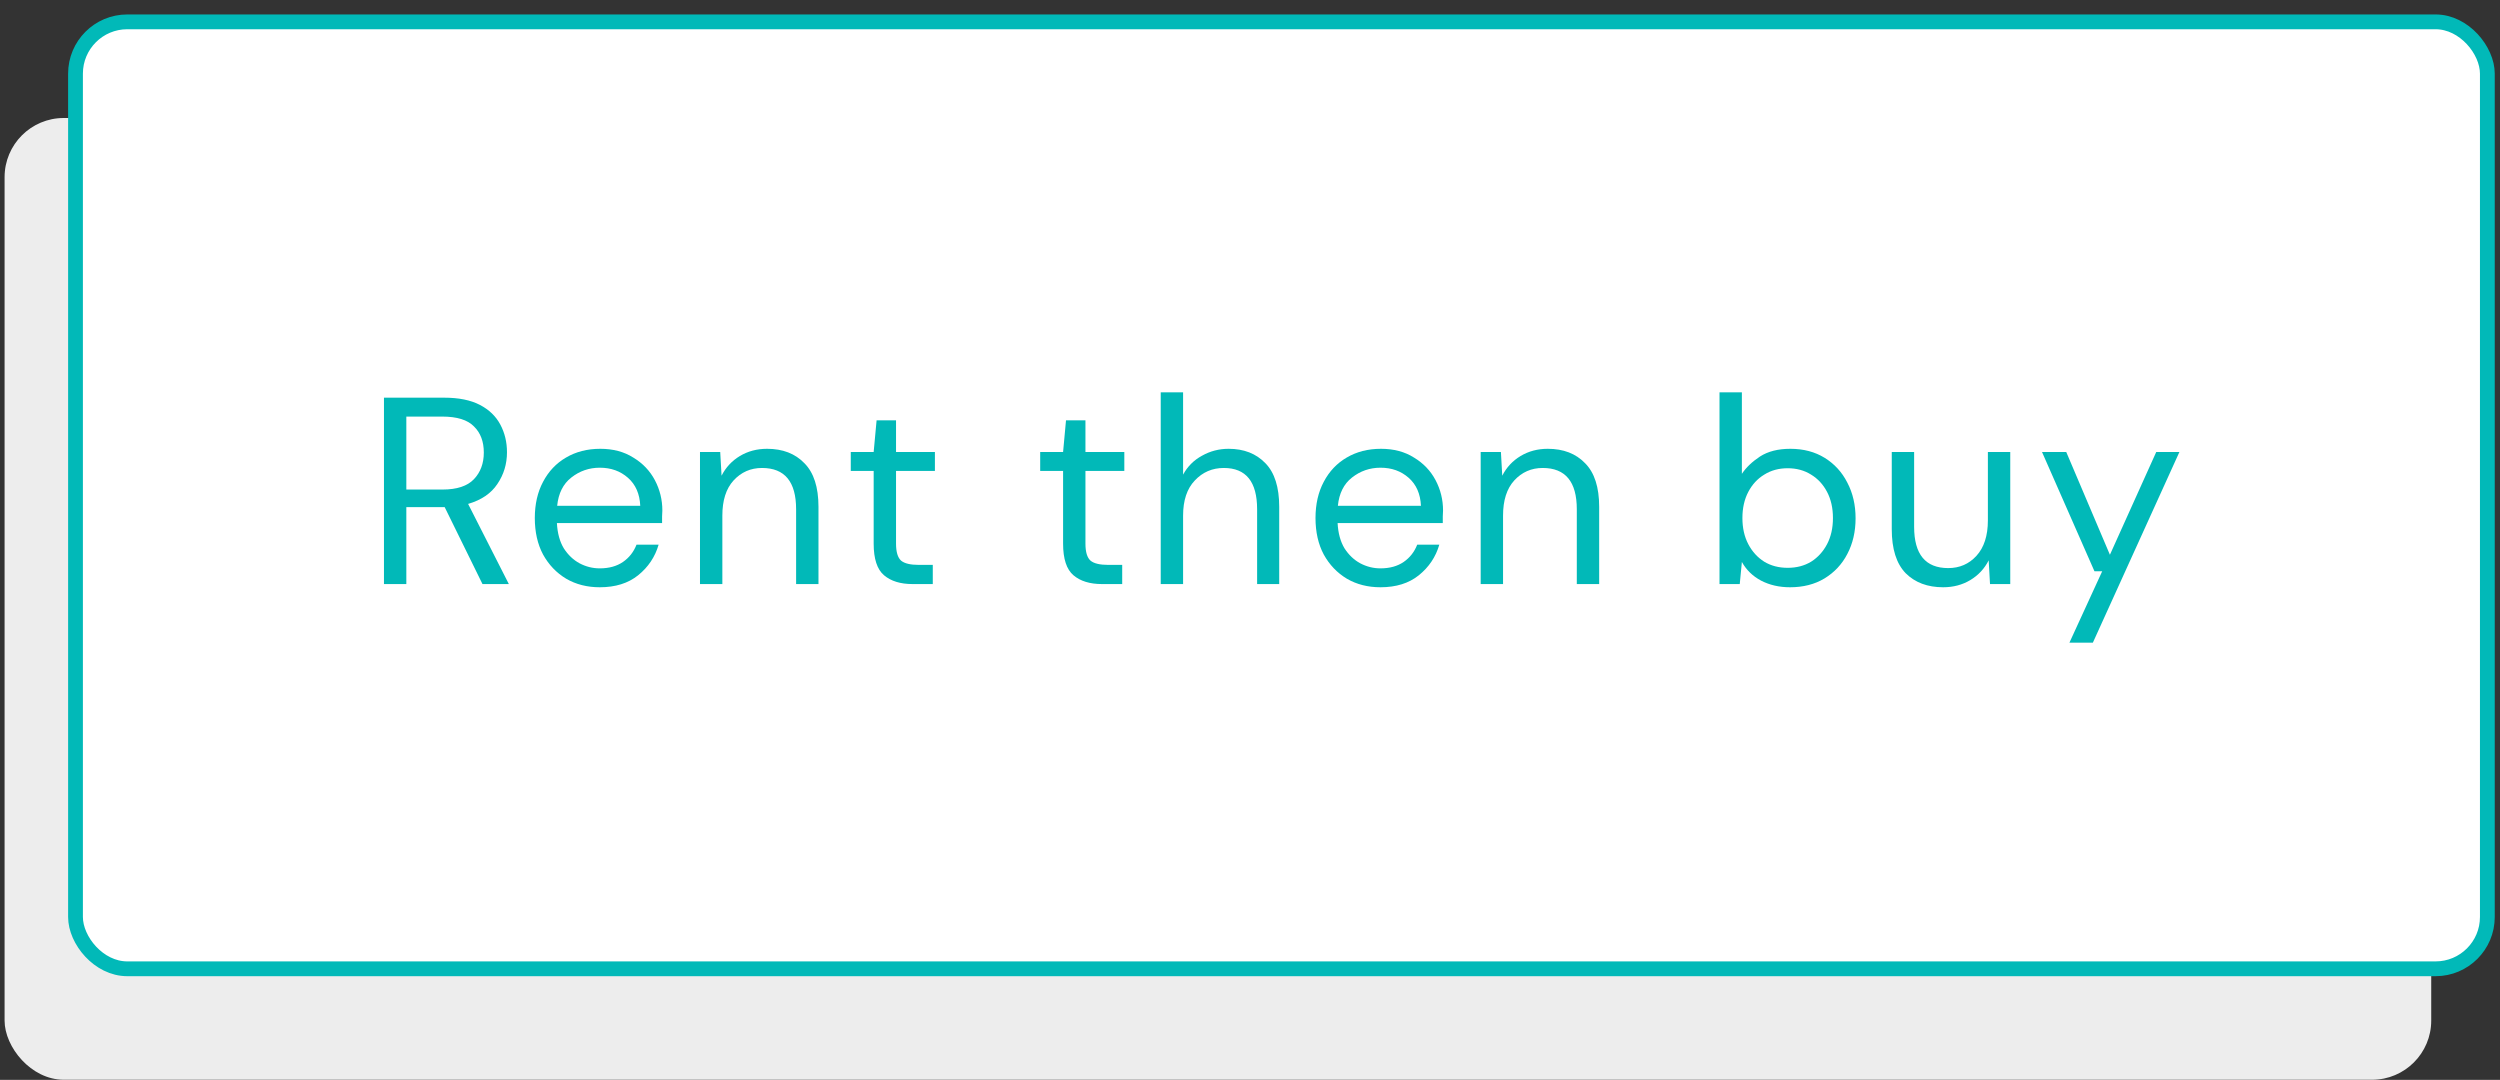 <svg width="100%" height="100%" viewBox="0 0 169 73" fill="none" xmlns="http://www.w3.org/2000/svg">
<rect x="0" y="0" width="169" height="73" fill="#333333" stroke="none"/>
<rect x="0.31" y="7.977" width="164.041" height="65.014" rx="4" fill="#EDEDED"/>
<rect x="5.104" y="1.477" width="163.041" height="64.014" rx="3.5" fill="white" stroke="#01B9B8"/>
<path d="M25.956 39.483V26.883H30.024C31.008 26.883 31.812 27.045 32.436 27.369C33.06 27.693 33.522 28.137 33.822 28.701C34.122 29.265 34.272 29.889 34.272 30.573C34.272 31.365 34.056 32.079 33.624 32.715C33.204 33.351 32.544 33.801 31.644 34.065L34.398 39.483H32.616L30.06 34.281H27.468V39.483H25.956ZM27.468 33.093H29.916C30.888 33.093 31.596 32.859 32.04 32.391C32.484 31.923 32.706 31.323 32.706 30.591C32.706 29.847 32.484 29.259 32.04 28.827C31.608 28.383 30.894 28.161 29.898 28.161H27.468V33.093Z" fill="#01B9B8"/>
<path d="M40.545 39.699C39.693 39.699 38.937 39.507 38.277 39.123C37.617 38.727 37.095 38.181 36.711 37.485C36.339 36.789 36.153 35.967 36.153 35.019C36.153 34.083 36.339 33.267 36.711 32.571C37.083 31.863 37.599 31.317 38.259 30.933C38.931 30.537 39.705 30.339 40.581 30.339C41.445 30.339 42.189 30.537 42.813 30.933C43.449 31.317 43.935 31.827 44.271 32.463C44.607 33.099 44.775 33.783 44.775 34.515C44.775 34.647 44.769 34.779 44.757 34.911C44.757 35.043 44.757 35.193 44.757 35.361H37.647C37.683 36.045 37.839 36.615 38.115 37.071C38.403 37.515 38.757 37.851 39.177 38.079C39.609 38.307 40.065 38.421 40.545 38.421C41.169 38.421 41.691 38.277 42.111 37.989C42.531 37.701 42.837 37.311 43.029 36.819H44.523C44.283 37.647 43.821 38.337 43.137 38.889C42.465 39.429 41.601 39.699 40.545 39.699ZM40.545 31.617C39.825 31.617 39.183 31.839 38.619 32.283C38.067 32.715 37.749 33.351 37.665 34.191H43.281C43.245 33.387 42.969 32.757 42.453 32.301C41.937 31.845 41.301 31.617 40.545 31.617Z" fill="#01B9B8"/>
<path d="M47.319 39.483V30.555H48.687L48.777 32.157C49.065 31.593 49.479 31.149 50.019 30.825C50.559 30.501 51.171 30.339 51.855 30.339C52.911 30.339 53.751 30.663 54.375 31.311C55.011 31.947 55.329 32.931 55.329 34.263V39.483H53.817V34.425C53.817 32.565 53.049 31.635 51.513 31.635C50.745 31.635 50.103 31.917 49.587 32.481C49.083 33.033 48.831 33.825 48.831 34.857V39.483H47.319Z" fill="#01B9B8"/>
<path d="M61.688 39.483C60.872 39.483 60.23 39.285 59.762 38.889C59.294 38.493 59.06 37.779 59.06 36.747V31.833H57.512V30.555H59.06L59.258 28.413H60.572V30.555H63.2V31.833H60.572V36.747C60.572 37.311 60.686 37.695 60.914 37.899C61.142 38.091 61.544 38.187 62.12 38.187H63.056V39.483H61.688Z" fill="#01B9B8"/>
<path d="M74.493 39.483C73.677 39.483 73.034 39.285 72.567 38.889C72.099 38.493 71.865 37.779 71.865 36.747V31.833H70.317V30.555H71.865L72.062 28.413H73.376V30.555H76.004V31.833H73.376V36.747C73.376 37.311 73.49 37.695 73.719 37.899C73.947 38.091 74.349 38.187 74.924 38.187H75.861V39.483H74.493Z" fill="#01B9B8"/>
<path d="M78.465 39.483V26.523H79.977V32.085C80.277 31.533 80.703 31.107 81.255 30.807C81.807 30.495 82.407 30.339 83.055 30.339C84.087 30.339 84.915 30.663 85.539 31.311C86.163 31.947 86.475 32.931 86.475 34.263V39.483H84.981V34.425C84.981 32.565 84.231 31.635 82.731 31.635C81.951 31.635 81.297 31.917 80.769 32.481C80.241 33.033 79.977 33.825 79.977 34.857V39.483H78.465Z" fill="#01B9B8"/>
<path d="M93.32 39.699C92.468 39.699 91.712 39.507 91.052 39.123C90.392 38.727 89.87 38.181 89.486 37.485C89.114 36.789 88.928 35.967 88.928 35.019C88.928 34.083 89.114 33.267 89.486 32.571C89.858 31.863 90.374 31.317 91.034 30.933C91.706 30.537 92.48 30.339 93.356 30.339C94.22 30.339 94.964 30.537 95.588 30.933C96.224 31.317 96.71 31.827 97.046 32.463C97.382 33.099 97.55 33.783 97.55 34.515C97.55 34.647 97.544 34.779 97.532 34.911C97.532 35.043 97.532 35.193 97.532 35.361H90.422C90.458 36.045 90.614 36.615 90.89 37.071C91.178 37.515 91.532 37.851 91.952 38.079C92.384 38.307 92.84 38.421 93.32 38.421C93.944 38.421 94.466 38.277 94.886 37.989C95.306 37.701 95.612 37.311 95.804 36.819H97.298C97.058 37.647 96.596 38.337 95.912 38.889C95.24 39.429 94.376 39.699 93.32 39.699ZM93.32 31.617C92.6 31.617 91.958 31.839 91.394 32.283C90.842 32.715 90.524 33.351 90.44 34.191H96.056C96.02 33.387 95.744 32.757 95.228 32.301C94.712 31.845 94.076 31.617 93.32 31.617Z" fill="#01B9B8"/>
<path d="M100.094 39.483V30.555H101.462L101.552 32.157C101.84 31.593 102.254 31.149 102.794 30.825C103.334 30.501 103.946 30.339 104.63 30.339C105.686 30.339 106.526 30.663 107.15 31.311C107.786 31.947 108.104 32.931 108.104 34.263V39.483H106.592V34.425C106.592 32.565 105.824 31.635 104.288 31.635C103.52 31.635 102.878 31.917 102.362 32.481C101.858 33.033 101.606 33.825 101.606 34.857V39.483H100.094Z" fill="#01B9B8"/>
<path d="M121.009 39.699C120.277 39.699 119.623 39.549 119.047 39.249C118.483 38.949 118.051 38.529 117.751 37.989L117.607 39.483H116.239V26.523H117.751V32.031C118.039 31.599 118.447 31.209 118.975 30.861C119.515 30.513 120.199 30.339 121.027 30.339C121.915 30.339 122.689 30.543 123.349 30.951C124.009 31.359 124.519 31.917 124.879 32.625C125.251 33.333 125.437 34.137 125.437 35.037C125.437 35.937 125.251 36.741 124.879 37.449C124.519 38.145 124.003 38.697 123.331 39.105C122.671 39.501 121.897 39.699 121.009 39.699ZM120.847 38.385C121.447 38.385 121.975 38.247 122.431 37.971C122.887 37.683 123.247 37.287 123.511 36.783C123.775 36.279 123.907 35.691 123.907 35.019C123.907 34.347 123.775 33.759 123.511 33.255C123.247 32.751 122.887 32.361 122.431 32.085C121.975 31.797 121.447 31.653 120.847 31.653C120.247 31.653 119.719 31.797 119.263 32.085C118.807 32.361 118.447 32.751 118.183 33.255C117.919 33.759 117.787 34.347 117.787 35.019C117.787 35.691 117.919 36.279 118.183 36.783C118.447 37.287 118.807 37.683 119.263 37.971C119.719 38.247 120.247 38.385 120.847 38.385Z" fill="#01B9B8"/>
<path d="M135.893 30.555V39.483H134.525L134.435 37.881C134.147 38.445 133.733 38.889 133.193 39.213C132.653 39.537 132.041 39.699 131.357 39.699C130.301 39.699 129.455 39.381 128.819 38.745C128.195 38.097 127.883 37.107 127.883 35.775V30.555H129.395V35.613C129.395 37.473 130.163 38.403 131.699 38.403C132.467 38.403 133.103 38.127 133.607 37.575C134.123 37.011 134.381 36.213 134.381 35.181V30.555H135.893Z" fill="#01B9B8"/>
<path d="M139.894 43.443L142.108 38.619H141.586L138.04 30.555H139.678L142.63 37.503L145.762 30.555H147.328L141.478 43.443H139.894Z" fill="#01B9B8"/>
</svg>
